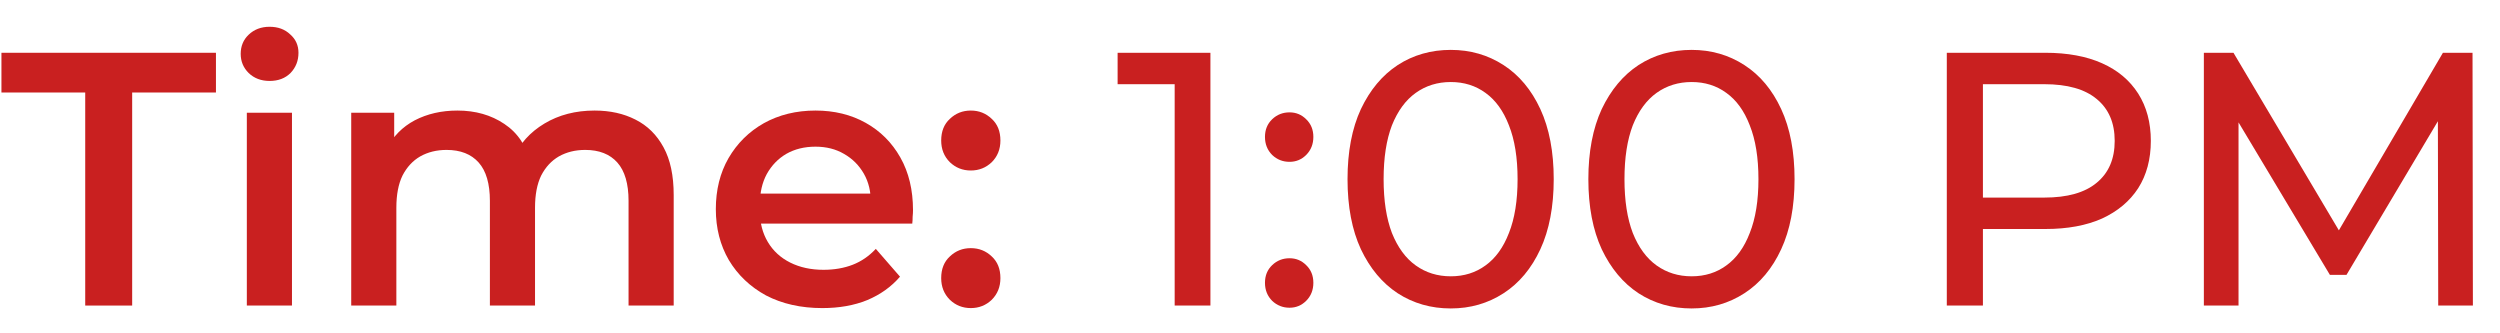 <svg width="90" height="12" viewBox="0 0 90 12" fill="none" xmlns="http://www.w3.org/2000/svg">
<path d="M3.068 11V3.33H0.052V1.9H7.774V3.33H4.758V11H3.068Z" fill="#C92020"/>
<path d="M8.886 11V4.058H10.511V11H8.886ZM9.705 2.914C9.402 2.914 9.15 2.819 8.951 2.628C8.76 2.437 8.665 2.208 8.665 1.939C8.665 1.662 8.76 1.432 8.951 1.25C9.15 1.059 9.402 0.964 9.705 0.964C10.008 0.964 10.255 1.055 10.446 1.237C10.645 1.41 10.745 1.631 10.745 1.9C10.745 2.186 10.65 2.429 10.459 2.628C10.268 2.819 10.017 2.914 9.705 2.914Z" fill="#C92020"/>
<path d="M21.406 3.98C21.961 3.98 22.45 4.088 22.875 4.305C23.308 4.522 23.646 4.855 23.889 5.306C24.131 5.748 24.253 6.32 24.253 7.022V11H22.628V7.23C22.628 6.615 22.494 6.155 22.225 5.852C21.956 5.549 21.57 5.397 21.068 5.397C20.712 5.397 20.396 5.475 20.119 5.631C19.85 5.787 19.638 6.017 19.482 6.32C19.335 6.623 19.261 7.009 19.261 7.477V11H17.636V7.23C17.636 6.615 17.502 6.155 17.233 5.852C16.964 5.549 16.579 5.397 16.076 5.397C15.721 5.397 15.404 5.475 15.127 5.631C14.858 5.787 14.646 6.017 14.49 6.32C14.342 6.623 14.269 7.009 14.269 7.477V11H12.644V4.058H14.191V5.904L13.918 5.358C14.152 4.907 14.49 4.565 14.932 4.331C15.383 4.097 15.894 3.98 16.466 3.98C17.116 3.98 17.679 4.14 18.156 4.461C18.641 4.782 18.962 5.267 19.118 5.917L18.481 5.696C18.706 5.176 19.079 4.76 19.599 4.448C20.119 4.136 20.721 3.98 21.406 3.98Z" fill="#C92020"/>
<path d="M29.605 11.091C28.834 11.091 28.158 10.939 27.577 10.636C27.005 10.324 26.559 9.899 26.238 9.362C25.926 8.825 25.77 8.214 25.77 7.529C25.77 6.836 25.922 6.225 26.225 5.696C26.537 5.159 26.962 4.738 27.499 4.435C28.045 4.132 28.665 3.98 29.358 3.98C30.034 3.98 30.637 4.127 31.165 4.422C31.694 4.717 32.11 5.133 32.413 5.67C32.717 6.207 32.868 6.84 32.868 7.568C32.868 7.637 32.864 7.715 32.855 7.802C32.855 7.889 32.851 7.971 32.842 8.049H27.057V6.97H31.984L31.347 7.308C31.356 6.909 31.273 6.558 31.1 6.255C30.927 5.952 30.689 5.713 30.385 5.54C30.09 5.367 29.748 5.28 29.358 5.28C28.959 5.28 28.608 5.367 28.305 5.54C28.011 5.713 27.776 5.956 27.603 6.268C27.439 6.571 27.356 6.931 27.356 7.347V7.607C27.356 8.023 27.451 8.391 27.642 8.712C27.833 9.033 28.102 9.28 28.448 9.453C28.795 9.626 29.194 9.713 29.644 9.713C30.034 9.713 30.385 9.652 30.697 9.531C31.009 9.41 31.287 9.219 31.529 8.959L32.4 9.96C32.088 10.324 31.694 10.605 31.217 10.805C30.749 10.995 30.212 11.091 29.605 11.091Z" fill="#C92020"/>
<path d="M34.949 6.138C34.654 6.138 34.403 6.038 34.195 5.839C33.987 5.631 33.883 5.371 33.883 5.059C33.883 4.73 33.987 4.47 34.195 4.279C34.403 4.08 34.654 3.98 34.949 3.98C35.244 3.98 35.495 4.08 35.703 4.279C35.911 4.47 36.015 4.73 36.015 5.059C36.015 5.371 35.911 5.631 35.703 5.839C35.495 6.038 35.244 6.138 34.949 6.138ZM34.949 11.091C34.654 11.091 34.403 10.991 34.195 10.792C33.987 10.584 33.883 10.324 33.883 10.012C33.883 9.683 33.987 9.423 34.195 9.232C34.403 9.033 34.654 8.933 34.949 8.933C35.244 8.933 35.495 9.033 35.703 9.232C35.911 9.423 36.015 9.683 36.015 10.012C36.015 10.324 35.911 10.584 35.703 10.792C35.495 10.991 35.244 11.091 34.949 11.091Z" fill="#C92020"/>
<path d="M42.288 11V2.42L42.847 3.031H40.234V1.9H43.575V11H42.288Z" fill="#C92020"/>
<path d="M46.423 5.826C46.181 5.826 45.972 5.744 45.799 5.579C45.626 5.406 45.539 5.189 45.539 4.929C45.539 4.669 45.626 4.457 45.799 4.292C45.972 4.127 46.181 4.045 46.423 4.045C46.657 4.045 46.856 4.127 47.021 4.292C47.194 4.457 47.281 4.669 47.281 4.929C47.281 5.189 47.194 5.406 47.021 5.579C46.856 5.744 46.657 5.826 46.423 5.826ZM46.423 11.078C46.181 11.078 45.972 10.995 45.799 10.831C45.626 10.658 45.539 10.441 45.539 10.181C45.539 9.921 45.626 9.709 45.799 9.544C45.972 9.379 46.181 9.297 46.423 9.297C46.657 9.297 46.856 9.379 47.021 9.544C47.194 9.709 47.281 9.921 47.281 10.181C47.281 10.441 47.194 10.658 47.021 10.831C46.856 10.995 46.657 11.078 46.423 11.078Z" fill="#C92020"/>
<path d="M52.228 11.104C51.518 11.104 50.881 10.922 50.318 10.558C49.763 10.194 49.321 9.665 48.992 8.972C48.671 8.279 48.511 7.438 48.511 6.45C48.511 5.462 48.671 4.621 48.992 3.928C49.321 3.235 49.763 2.706 50.318 2.342C50.881 1.978 51.518 1.796 52.228 1.796C52.931 1.796 53.563 1.978 54.127 2.342C54.69 2.706 55.132 3.235 55.453 3.928C55.773 4.621 55.934 5.462 55.934 6.45C55.934 7.438 55.773 8.279 55.453 8.972C55.132 9.665 54.69 10.194 54.127 10.558C53.563 10.922 52.931 11.104 52.228 11.104ZM52.228 9.947C52.705 9.947 53.121 9.817 53.477 9.557C53.84 9.297 54.122 8.907 54.322 8.387C54.529 7.867 54.633 7.221 54.633 6.45C54.633 5.679 54.529 5.033 54.322 4.513C54.122 3.993 53.84 3.603 53.477 3.343C53.121 3.083 52.705 2.953 52.228 2.953C51.752 2.953 51.331 3.083 50.968 3.343C50.603 3.603 50.318 3.993 50.109 4.513C49.91 5.033 49.81 5.679 49.81 6.45C49.81 7.221 49.91 7.867 50.109 8.387C50.318 8.907 50.603 9.297 50.968 9.557C51.331 9.817 51.752 9.947 52.228 9.947Z" fill="#C92020"/>
<path d="M60.899 11.104C60.189 11.104 59.552 10.922 58.988 10.558C58.434 10.194 57.992 9.665 57.662 8.972C57.342 8.279 57.181 7.438 57.181 6.45C57.181 5.462 57.342 4.621 57.662 3.928C57.992 3.235 58.434 2.706 58.988 2.342C59.552 1.978 60.189 1.796 60.899 1.796C61.601 1.796 62.234 1.978 62.797 2.342C63.361 2.706 63.803 3.235 64.123 3.928C64.444 4.621 64.604 5.462 64.604 6.45C64.604 7.438 64.444 8.279 64.123 8.972C63.803 9.665 63.361 10.194 62.797 10.558C62.234 10.922 61.601 11.104 60.899 11.104ZM60.899 9.947C61.376 9.947 61.792 9.817 62.147 9.557C62.511 9.297 62.793 8.907 62.992 8.387C63.2 7.867 63.304 7.221 63.304 6.45C63.304 5.679 63.2 5.033 62.992 4.513C62.793 3.993 62.511 3.603 62.147 3.343C61.792 3.083 61.376 2.953 60.899 2.953C60.423 2.953 60.002 3.083 59.638 3.343C59.274 3.603 58.988 3.993 58.78 4.513C58.581 5.033 58.481 5.679 58.481 6.45C58.481 7.221 58.581 7.867 58.78 8.387C58.988 8.907 59.274 9.297 59.638 9.557C60.002 9.817 60.423 9.947 60.899 9.947Z" fill="#C92020"/>
<path d="M70.085 11V1.9H73.633C74.431 1.9 75.111 2.026 75.674 2.277C76.238 2.528 76.671 2.892 76.975 3.369C77.278 3.846 77.43 4.413 77.43 5.072C77.43 5.731 77.278 6.298 76.975 6.775C76.671 7.243 76.238 7.607 75.674 7.867C75.111 8.118 74.431 8.244 73.633 8.244H70.799L71.385 7.633V11H70.085ZM71.385 7.763L70.799 7.113H73.594C74.427 7.113 75.055 6.935 75.48 6.58C75.913 6.225 76.129 5.722 76.129 5.072C76.129 4.422 75.913 3.919 75.48 3.564C75.055 3.209 74.427 3.031 73.594 3.031H70.799L71.385 2.381V7.763Z" fill="#C92020"/>
<path d="M79.339 11V1.9H80.405L84.487 8.777H83.915L87.945 1.9H89.011L89.024 11H87.776L87.763 3.863H88.062L84.474 9.895H83.876L80.262 3.863H80.587V11H79.339Z" fill="#C92020"/>
</svg>
